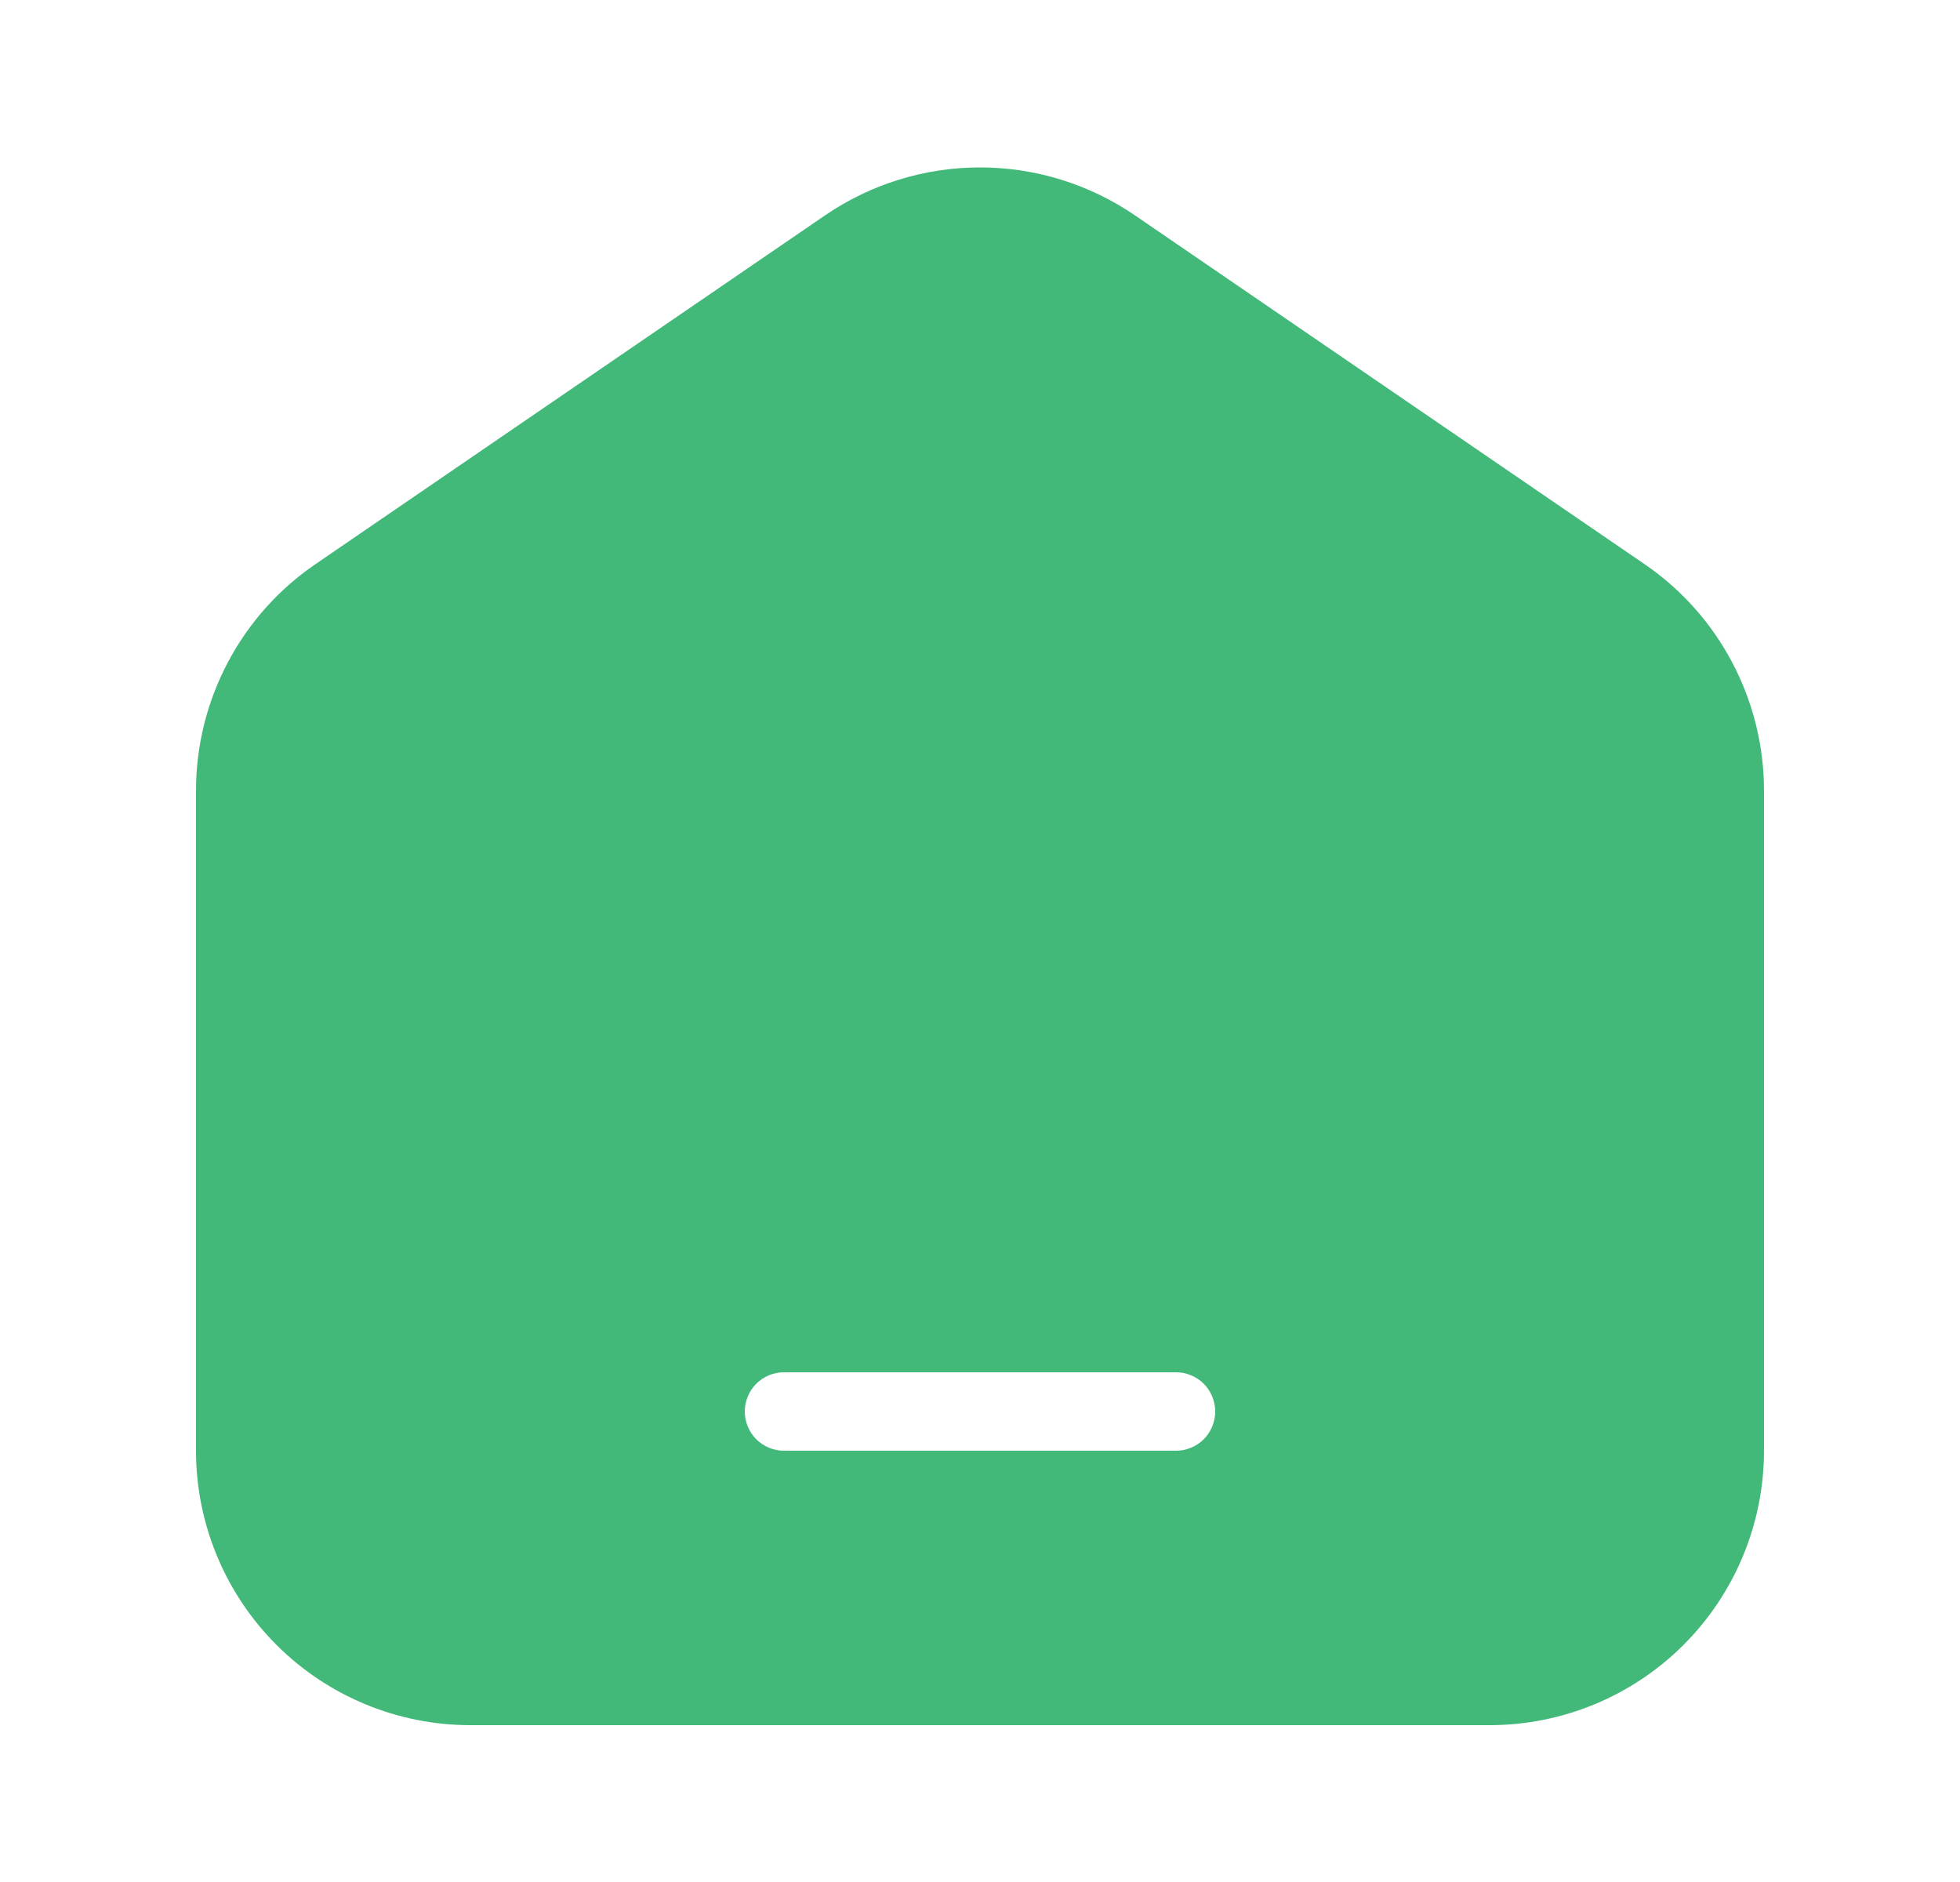 <svg width="25" height="24" viewBox="0 0 25 24" fill="none" xmlns="http://www.w3.org/2000/svg">
<path fill-rule="evenodd" clip-rule="evenodd" d="M10.524 2.746C11.106 2.348 11.795 2.135 12.5 2.135C13.205 2.135 13.894 2.348 14.476 2.746L20.976 7.194C21.446 7.515 21.83 7.946 22.095 8.449C22.361 8.953 22.5 9.513 22.5 10.082V18.5C22.5 19.428 22.131 20.318 21.475 20.975C20.819 21.631 19.928 22 19 22H6C5.072 22 4.181 21.631 3.525 20.975C2.869 20.318 2.5 19.428 2.5 18.5V10.082C2.5 9.513 2.639 8.953 2.905 8.449C3.17 7.946 3.554 7.515 4.024 7.194L10.524 2.746ZM10 17.5C9.867 17.5 9.74 17.553 9.646 17.646C9.553 17.74 9.5 17.867 9.5 18C9.5 18.133 9.553 18.26 9.646 18.354C9.74 18.447 9.867 18.5 10 18.5H15C15.133 18.5 15.26 18.447 15.354 18.354C15.447 18.26 15.5 18.133 15.5 18C15.5 17.867 15.447 17.74 15.354 17.646C15.26 17.553 15.133 17.5 15 17.5H10Z" fill="#42B979"/>
</svg>
